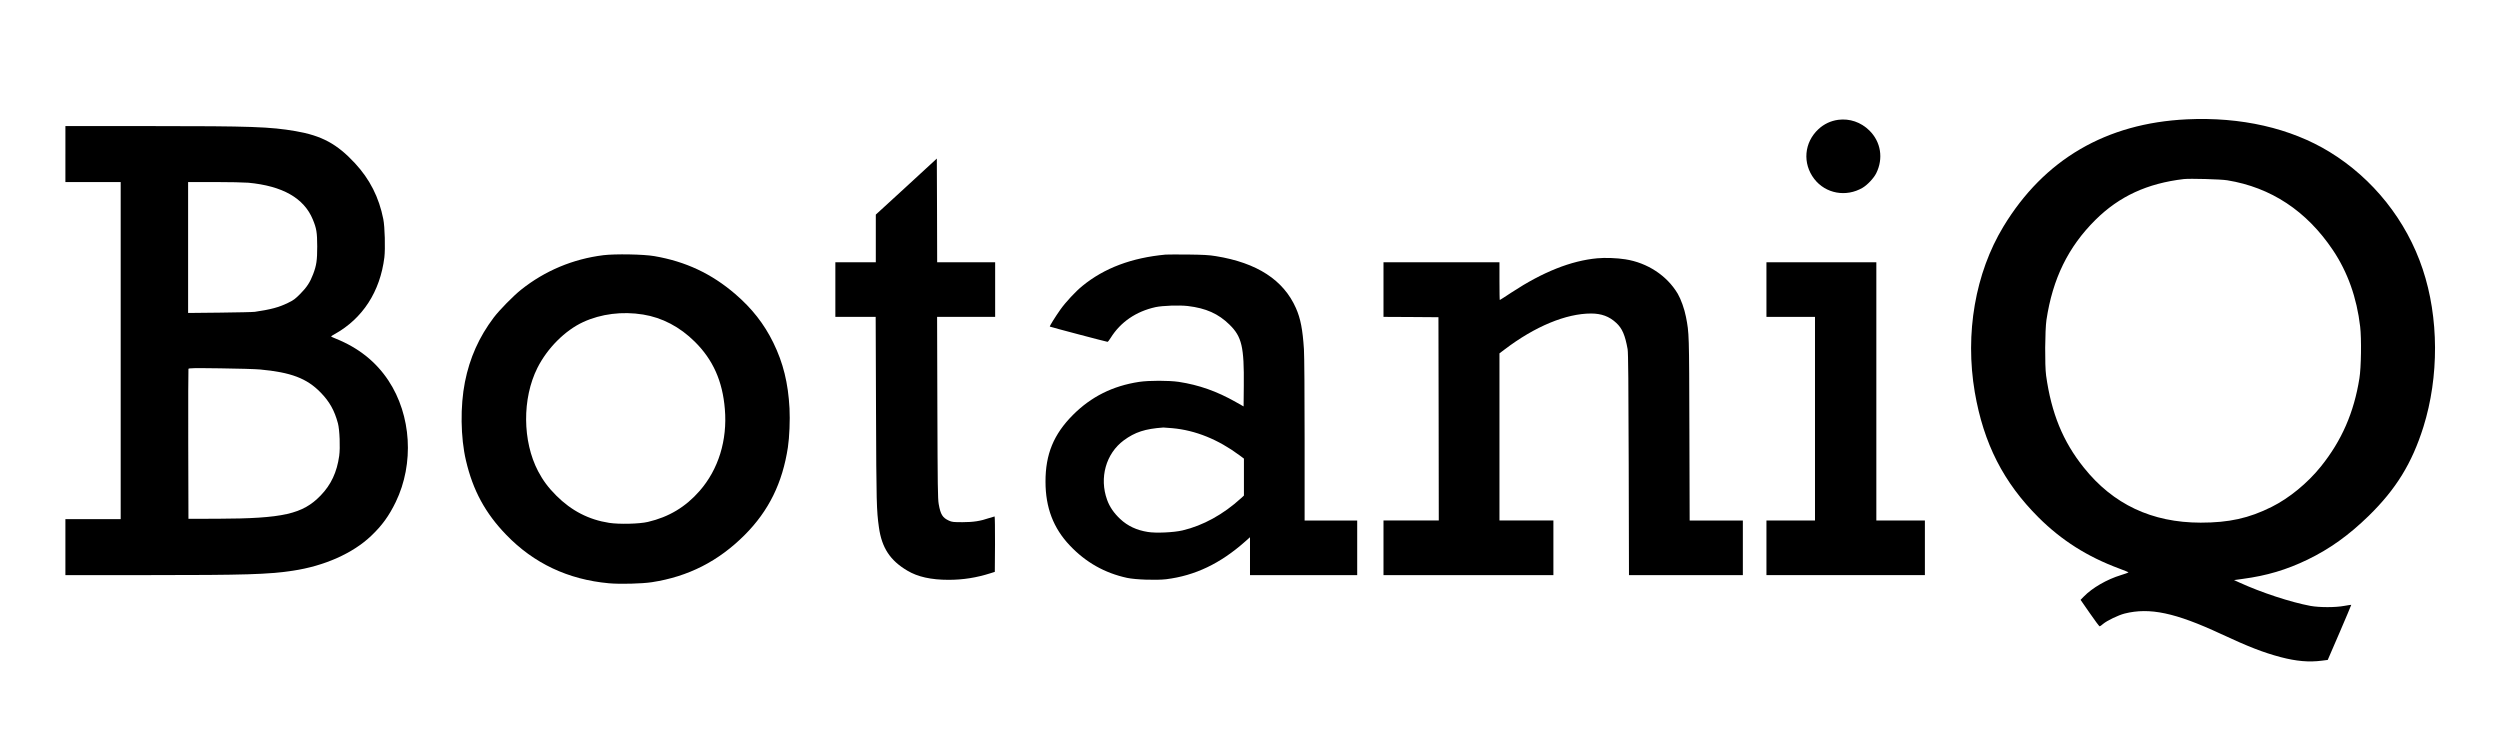 <?xml version="1.0" standalone="no"?>
<!DOCTYPE svg PUBLIC "-//W3C//DTD SVG 20010904//EN"
 "http://www.w3.org/TR/2001/REC-SVG-20010904/DTD/svg10.dtd">
<svg version="1.0" xmlns="http://www.w3.org/2000/svg"
 width="3708pt" height="1085pt" viewBox="0 0 3708 1085"
 preserveAspectRatio="xMidYMid meet">

<g transform="translate(0,1085) scale(0.1,-0.1)"
fill="#000000" stroke="none">
<path d="M32435 9080 c-1197 -57 -2117 -595 -2720 -1590 -418 -690 -573 -1587
-425 -2457 131 -761 425 -1339 948 -1860 340 -338 722 -580 1190 -754 78 -29
142 -55 142 -59 0 -3 -51 -21 -112 -40 -210 -64 -425 -189 -551 -318 l-48 -49
136 -196 c75 -109 141 -197 147 -197 5 0 29 16 51 36 58 49 226 130 320 154
371 93 752 12 1425 -301 410 -191 631 -277 887 -345 236 -62 423 -78 614 -53
l86 11 176 407 c96 223 174 408 173 410 -2 1 -47 -5 -101 -15 -130 -25 -370
-25 -503 -1 -294 55 -728 197 -1060 349 l-75 34 130 18 c355 47 649 135 960
285 332 161 611 361 908 650 405 396 642 781 811 1319 233 745 230 1622 -11
2341 -240 720 -736 1344 -1383 1739 -577 352 -1312 520 -2115 482z m600 -904
c649 -106 1176 -454 1567 -1036 219 -327 354 -706 404 -1135 21 -179 15 -605
-11 -765 -80 -507 -263 -926 -572 -1310 -197 -245 -470 -469 -729 -598 -338
-169 -633 -234 -1054 -234 -724 1 -1298 272 -1733 817 -310 387 -481 806 -559
1365 -21 150 -17 673 5 824 92 613 323 1084 726 1484 353 350 768 542 1311
606 90 10 549 -2 645 -18z"/>
<path d="M27265 9073 c-111 -15 -211 -62 -293 -138 -214 -198 -240 -509 -63
-739 169 -219 473 -274 717 -131 71 42 165 141 202 215 109 219 70 466 -102
635 -125 123 -292 180 -461 158z"/>
<path d="M970 8565 l0 -415 410 0 410 0 0 -2500 0 -2500 -410 0 -410 0 0 -415
0 -415 1223 0 c1451 0 1782 10 2149 65 469 70 894 259 1165 519 160 152 263
295 363 501 275 569 232 1286 -109 1801 -184 278 -443 485 -778 620 -40 16
-73 31 -73 34 0 3 24 18 53 34 416 231 675 631 738 1139 15 130 7 453 -16 567
-63 321 -200 592 -421 830 -265 285 -491 408 -879 475 -379 65 -652 75 -2152
75 l-1263 0 0 -415z m2712 -425 c509 -48 826 -228 957 -544 56 -135 65 -192
66 -401 0 -206 -11 -281 -60 -410 -45 -120 -94 -195 -189 -291 -78 -79 -104
-98 -186 -137 -135 -66 -249 -96 -490 -132 -25 -4 -258 -9 -517 -12 l-473 -5
0 971 0 971 393 0 c215 0 440 -5 499 -10z m173 -2770 c461 -42 697 -132 901
-342 131 -134 205 -266 256 -456 26 -98 36 -361 19 -484 -34 -242 -121 -428
-275 -587 -267 -276 -557 -342 -1531 -345 l-430 -1 -3 1105 c-1 608 0 1111 3
1119 5 12 79 13 473 8 257 -3 521 -11 587 -17z"/>
<path d="M13443 8082 l-453 -415 0 -354 0 -353 -300 0 -300 0 0 -405 0 -405
299 0 299 0 5 -1382 c5 -1383 8 -1488 43 -1738 42 -304 166 -493 422 -644 154
-92 352 -136 612 -136 215 0 416 32 625 99 l60 19 3 411 c1 226 -2 411 -6 411
-5 0 -40 -11 -78 -23 -133 -46 -239 -62 -399 -62 -136 0 -155 2 -201 23 -94
43 -124 91 -151 245 -14 81 -16 257 -20 1435 l-4 1342 430 0 431 0 0 405 0
405 -430 0 -430 0 -2 769 -3 769 -452 -416z"/>
<path d="M8950 7065 c-451 -56 -867 -230 -1220 -511 -118 -94 -321 -301 -407
-414 -218 -289 -356 -598 -427 -955 -71 -357 -65 -826 15 -1165 103 -443 287
-782 599 -1104 408 -422 917 -662 1520 -717 165 -15 492 -7 640 16 539 83 985
310 1375 700 357 358 560 770 641 1300 23 153 33 402 24 580 -20 373 -93 672
-240 972 -136 278 -316 508 -565 722 -353 303 -735 482 -1199 562 -159 28
-581 35 -756 14z m588 -880 c284 -46 545 -183 767 -403 270 -267 412 -584 446
-999 39 -462 -95 -895 -375 -1215 -208 -238 -455 -386 -766 -459 -126 -30
-427 -37 -575 -14 -303 47 -559 179 -785 405 -120 120 -198 226 -269 361 -233
445 -237 1079 -11 1531 147 293 411 558 681 682 263 121 579 161 887 111z"/>
<path d="M17290 7074 c-505 -47 -910 -199 -1236 -465 -101 -82 -248 -240 -326
-350 -75 -106 -163 -247 -157 -253 5 -5 842 -226 856 -226 6 0 26 26 46 58
147 236 377 393 667 457 104 22 351 31 479 16 268 -32 452 -114 617 -276 183
-179 218 -330 212 -907 l-3 -306 -115 65 c-282 160 -546 253 -845 299 -149 22
-442 22 -590 0 -392 -60 -710 -219 -981 -490 -286 -287 -408 -583 -407 -991 0
-384 117 -690 362 -947 236 -249 516 -407 848 -479 126 -27 436 -37 580 -20
427 53 802 232 1171 559 l72 64 0 -281 0 -281 795 0 795 0 0 405 0 405 -390 0
-390 0 0 1188 c0 701 -4 1255 -10 1352 -19 292 -50 456 -119 611 -184 416
-576 671 -1187 770 -104 17 -183 21 -414 24 -157 1 -305 1 -330 -1z m100
-2575 c341 -31 677 -167 993 -401 l67 -50 0 -274 0 -274 -42 -39 c-263 -240
-563 -406 -868 -478 -130 -31 -397 -43 -516 -23 -165 26 -299 89 -409 192 -92
86 -157 180 -194 283 -119 327 -18 687 246 883 167 123 317 172 588 191 11 0
72 -4 135 -10z"/>
<path d="M23690 7019 c-389 -36 -808 -203 -1268 -505 -95 -63 -175 -114 -177
-114 -3 0 -5 126 -5 280 l0 280 -860 0 -860 0 0 -405 0 -405 408 -2 407 -3 3
-1508 2 -1507 -410 0 -410 0 0 -405 0 -405 1260 0 1260 0 0 405 0 405 -400 0
-400 0 0 1240 0 1239 78 59 c449 341 910 532 1281 532 153 0 270 -43 372 -138
90 -82 133 -184 170 -392 9 -47 13 -528 16 -1707 l4 -1643 844 0 845 0 0 405
0 405 -395 0 -394 0 -4 1353 c-4 1431 -3 1421 -51 1668 -22 115 -74 260 -121
341 -160 270 -450 461 -778 512 -125 20 -302 26 -417 15z"/>
<path d="M26200 6555 l0 -405 360 0 360 0 0 -1510 0 -1510 -360 0 -360 0 0
-405 0 -405 1175 0 1175 0 0 405 0 405 -360 0 -360 0 0 1915 0 1915 -815 0
-815 0 0 -405z"/>
</g>
</svg>
